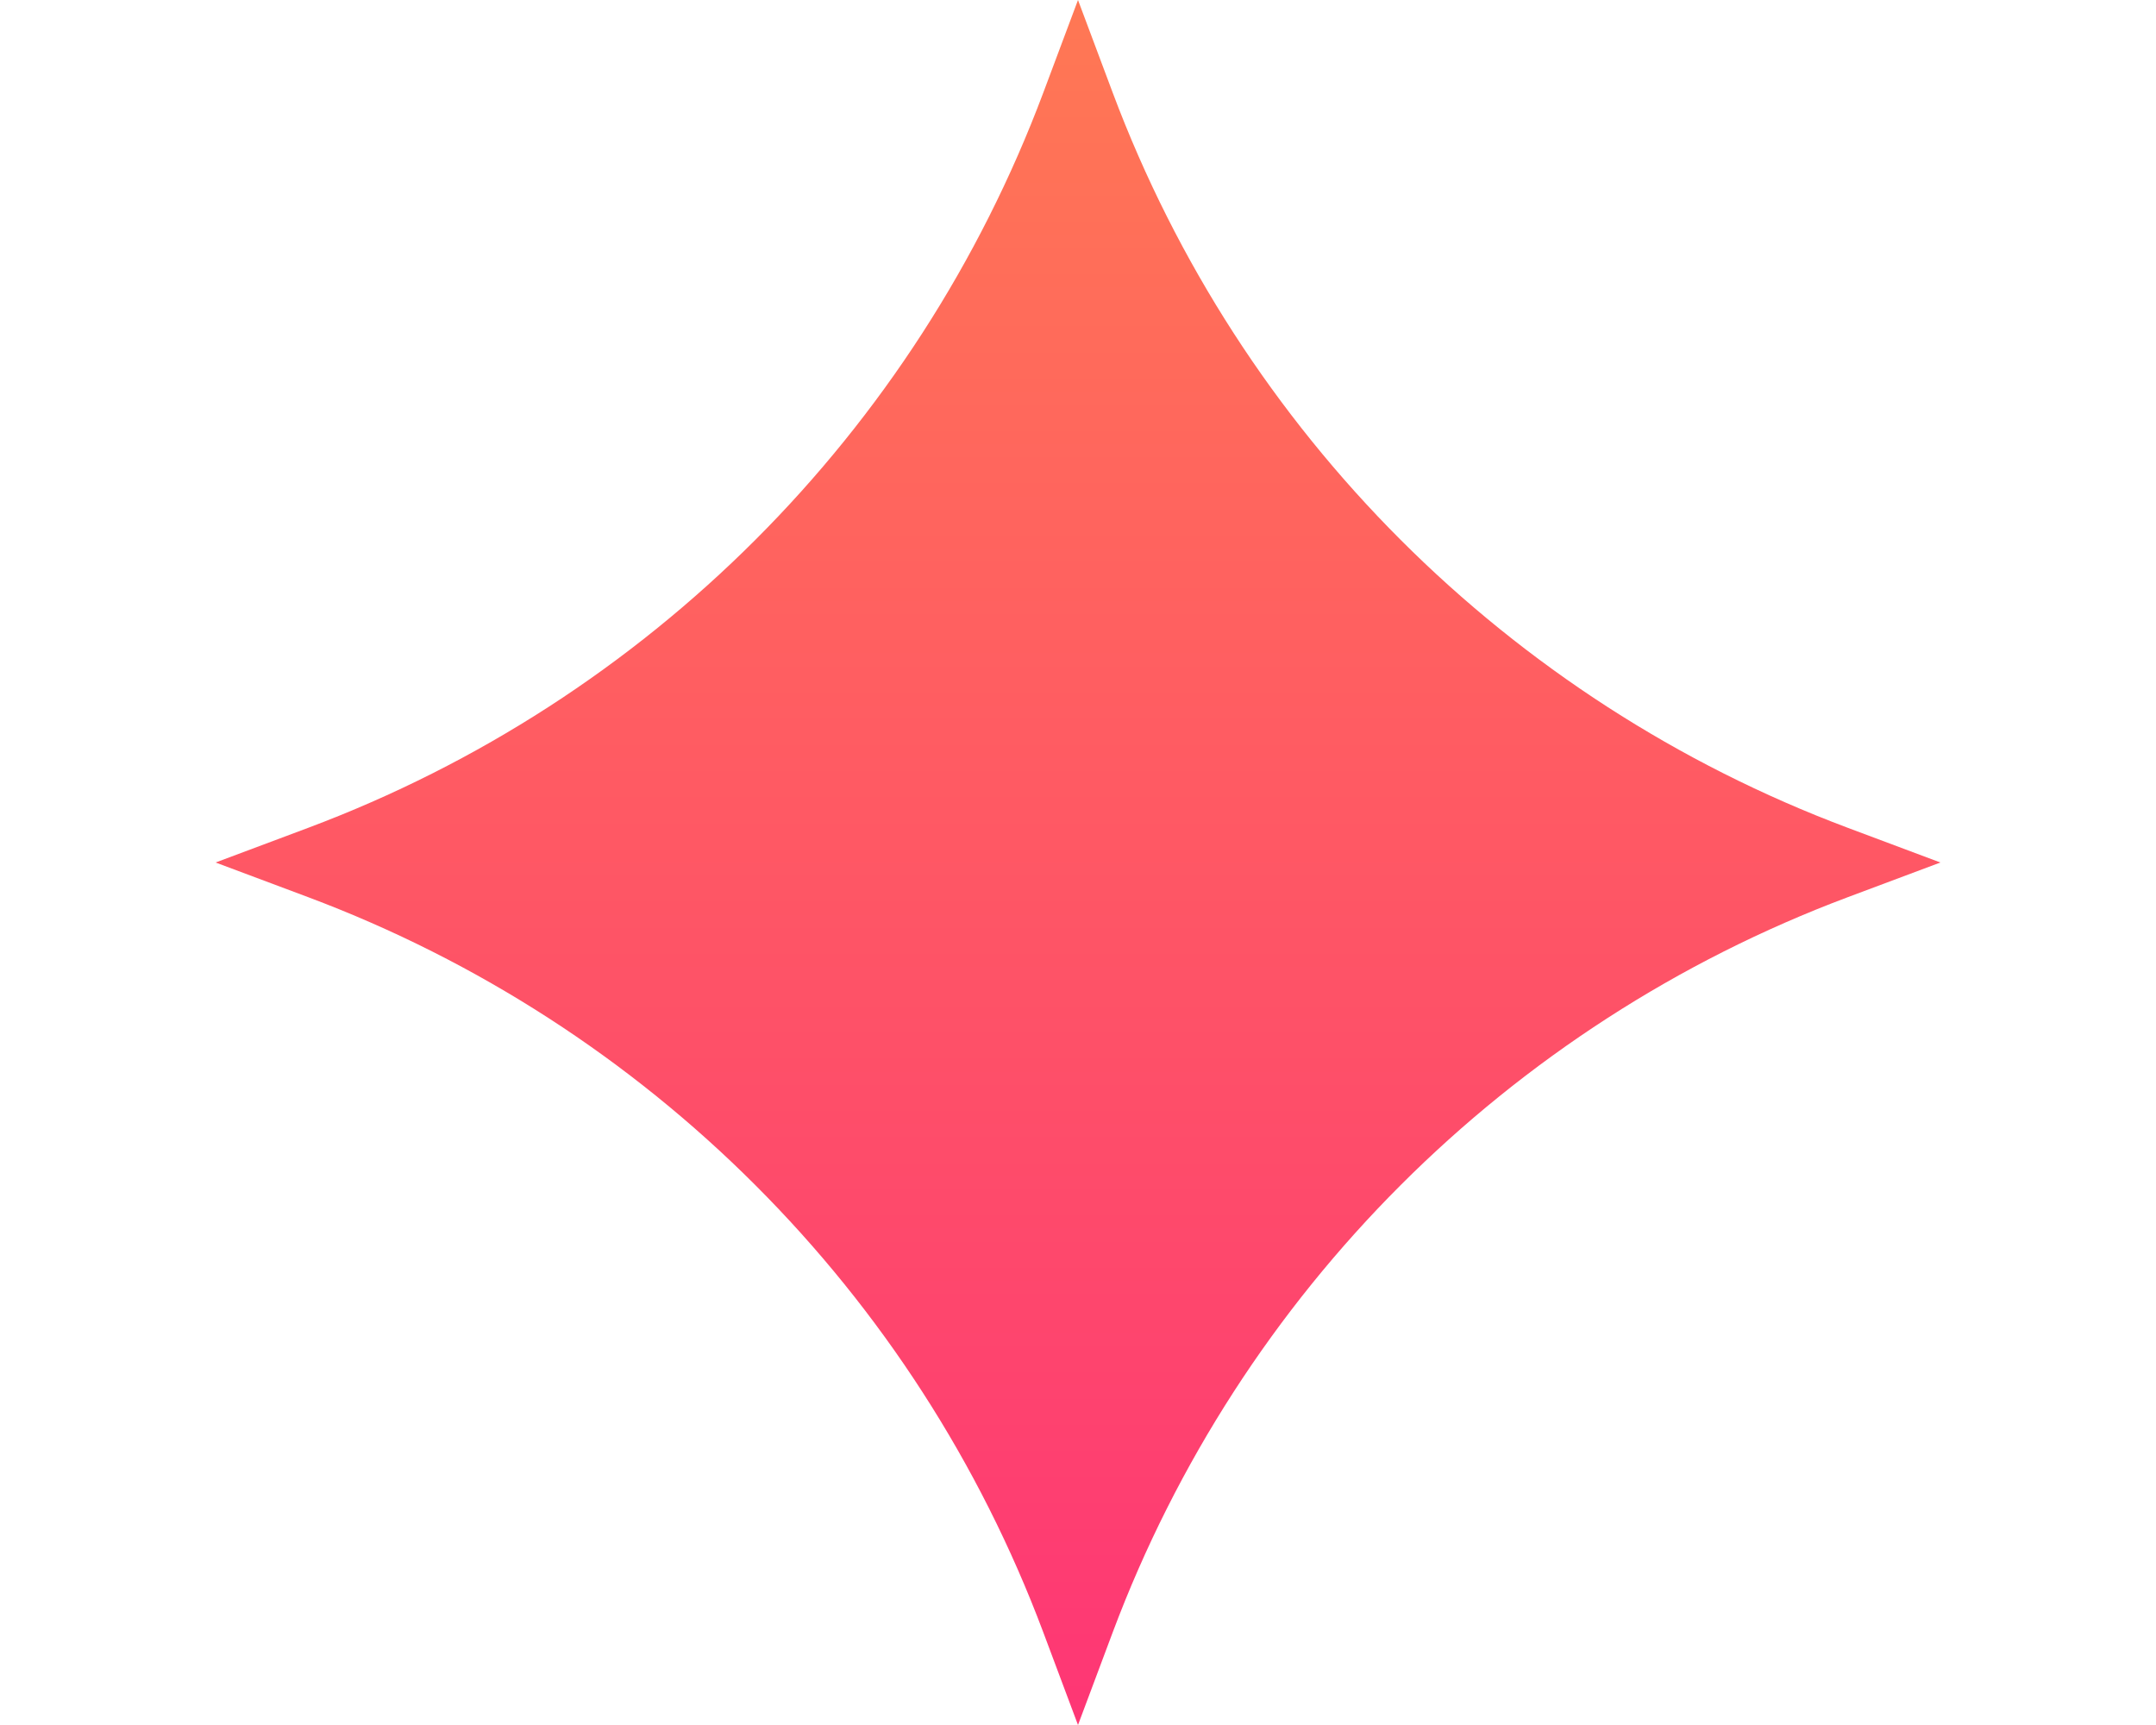 <svg width="25" height="20" viewBox="0 0 25 20" fill="none" xmlns="http://www.w3.org/2000/svg">
<path d="M12.5 0L12.097 1.076C10.62 5.013 7.513 8.12 3.576 9.597L2.5 10L3.576 10.403C7.513 11.88 10.62 14.987 12.097 18.924L12.5 20L12.903 18.924C14.38 14.987 17.487 11.88 21.424 10.403L22.5 10L21.424 9.597C17.487 8.12 14.38 5.013 12.903 1.076L12.5 0Z" fill="url(#paint0_linear_657_1486)"/>
<defs>
<linearGradient id="paint0_linear_657_1486" x1="12.5" y1="0" x2="12.5" y2="20" gradientUnits="userSpaceOnUse">
<stop stop-color="#FF7854"/>
<stop offset="1" stop-color="#FE3675"/>
</linearGradient>
</defs>
</svg>
